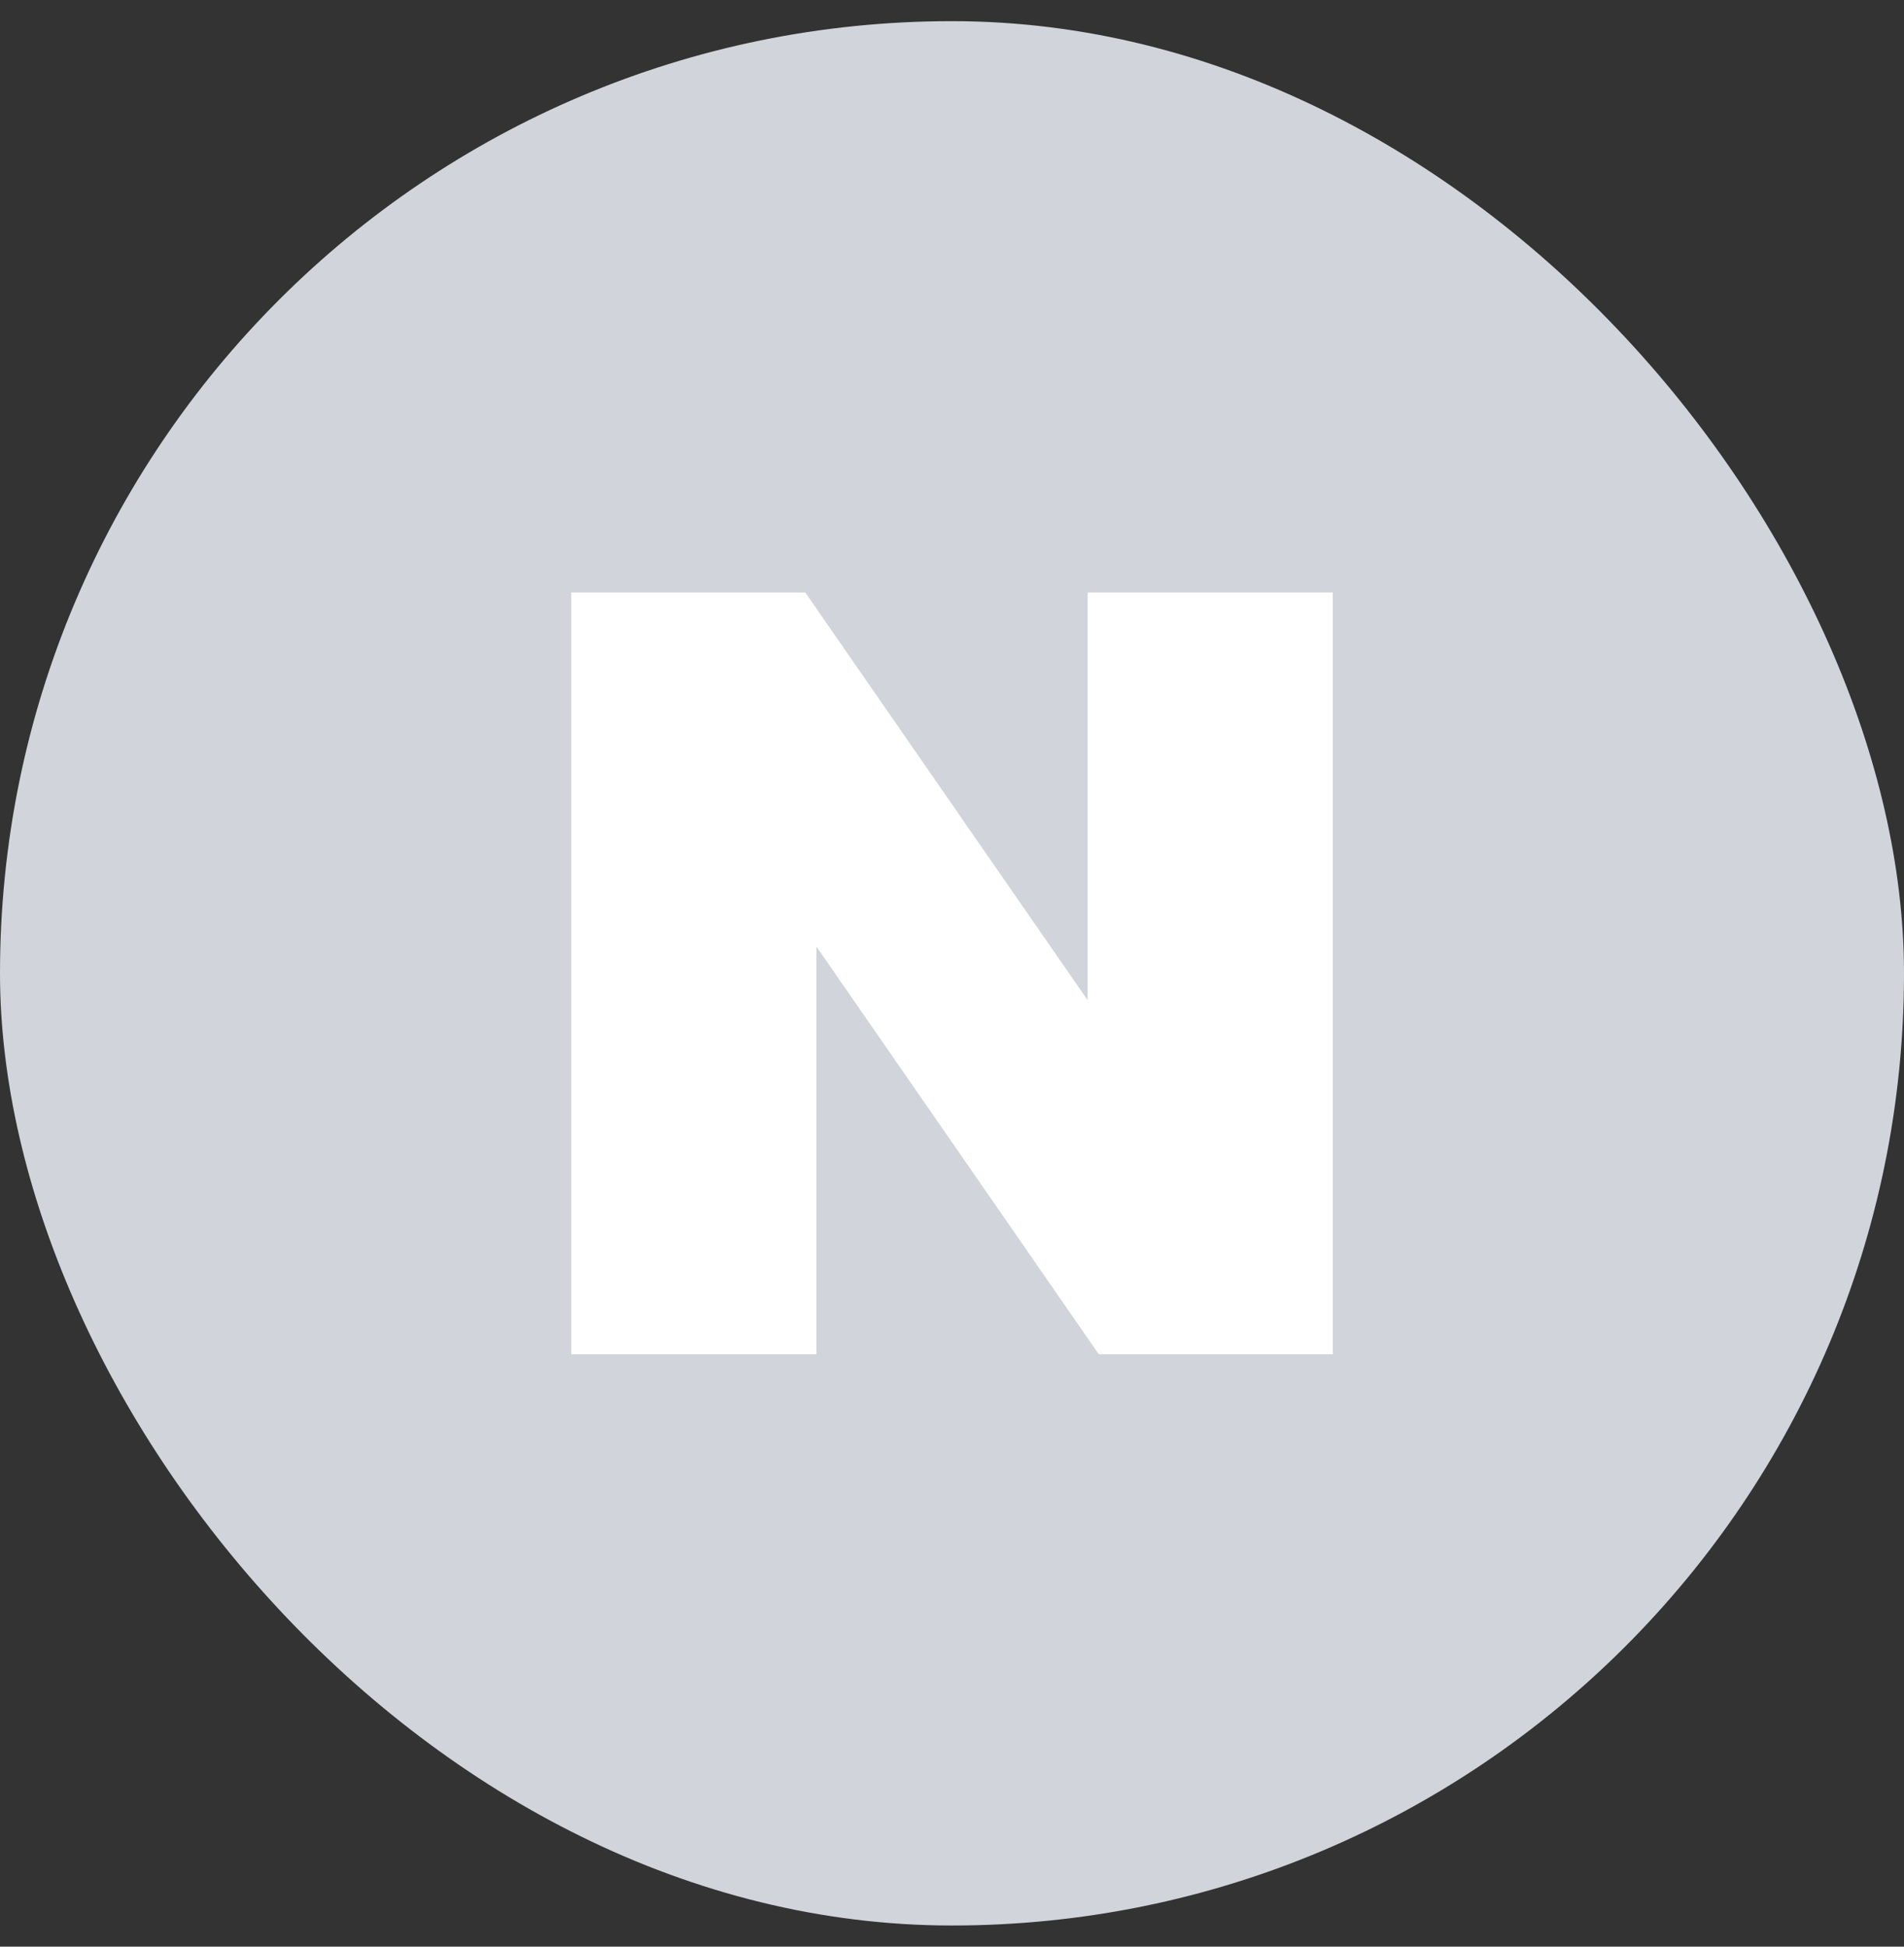 <svg width="45" height="46" viewBox="0 0 45 46" fill="none" xmlns="http://www.w3.org/2000/svg">
<rect x="0" y="0" width="45" height="46" fill="#333333" stroke="none"/>
<rect y="0.5" width="45" height="45" rx="22.5" fill="#D1D4DA"/>
<g clip-path="url(#clip0_59_2126)">
<path d="M25.705 23.633L19.032 14H13.5V32H19.295V22.366L25.968 32H31.5V14H25.705V23.633Z" fill="white"/>
</g>
<defs>
<clipPath id="clip0_59_2126">
<rect width="18" height="18" fill="white" transform="translate(13.5 14)"/>
</clipPath>
</defs>
</svg>
